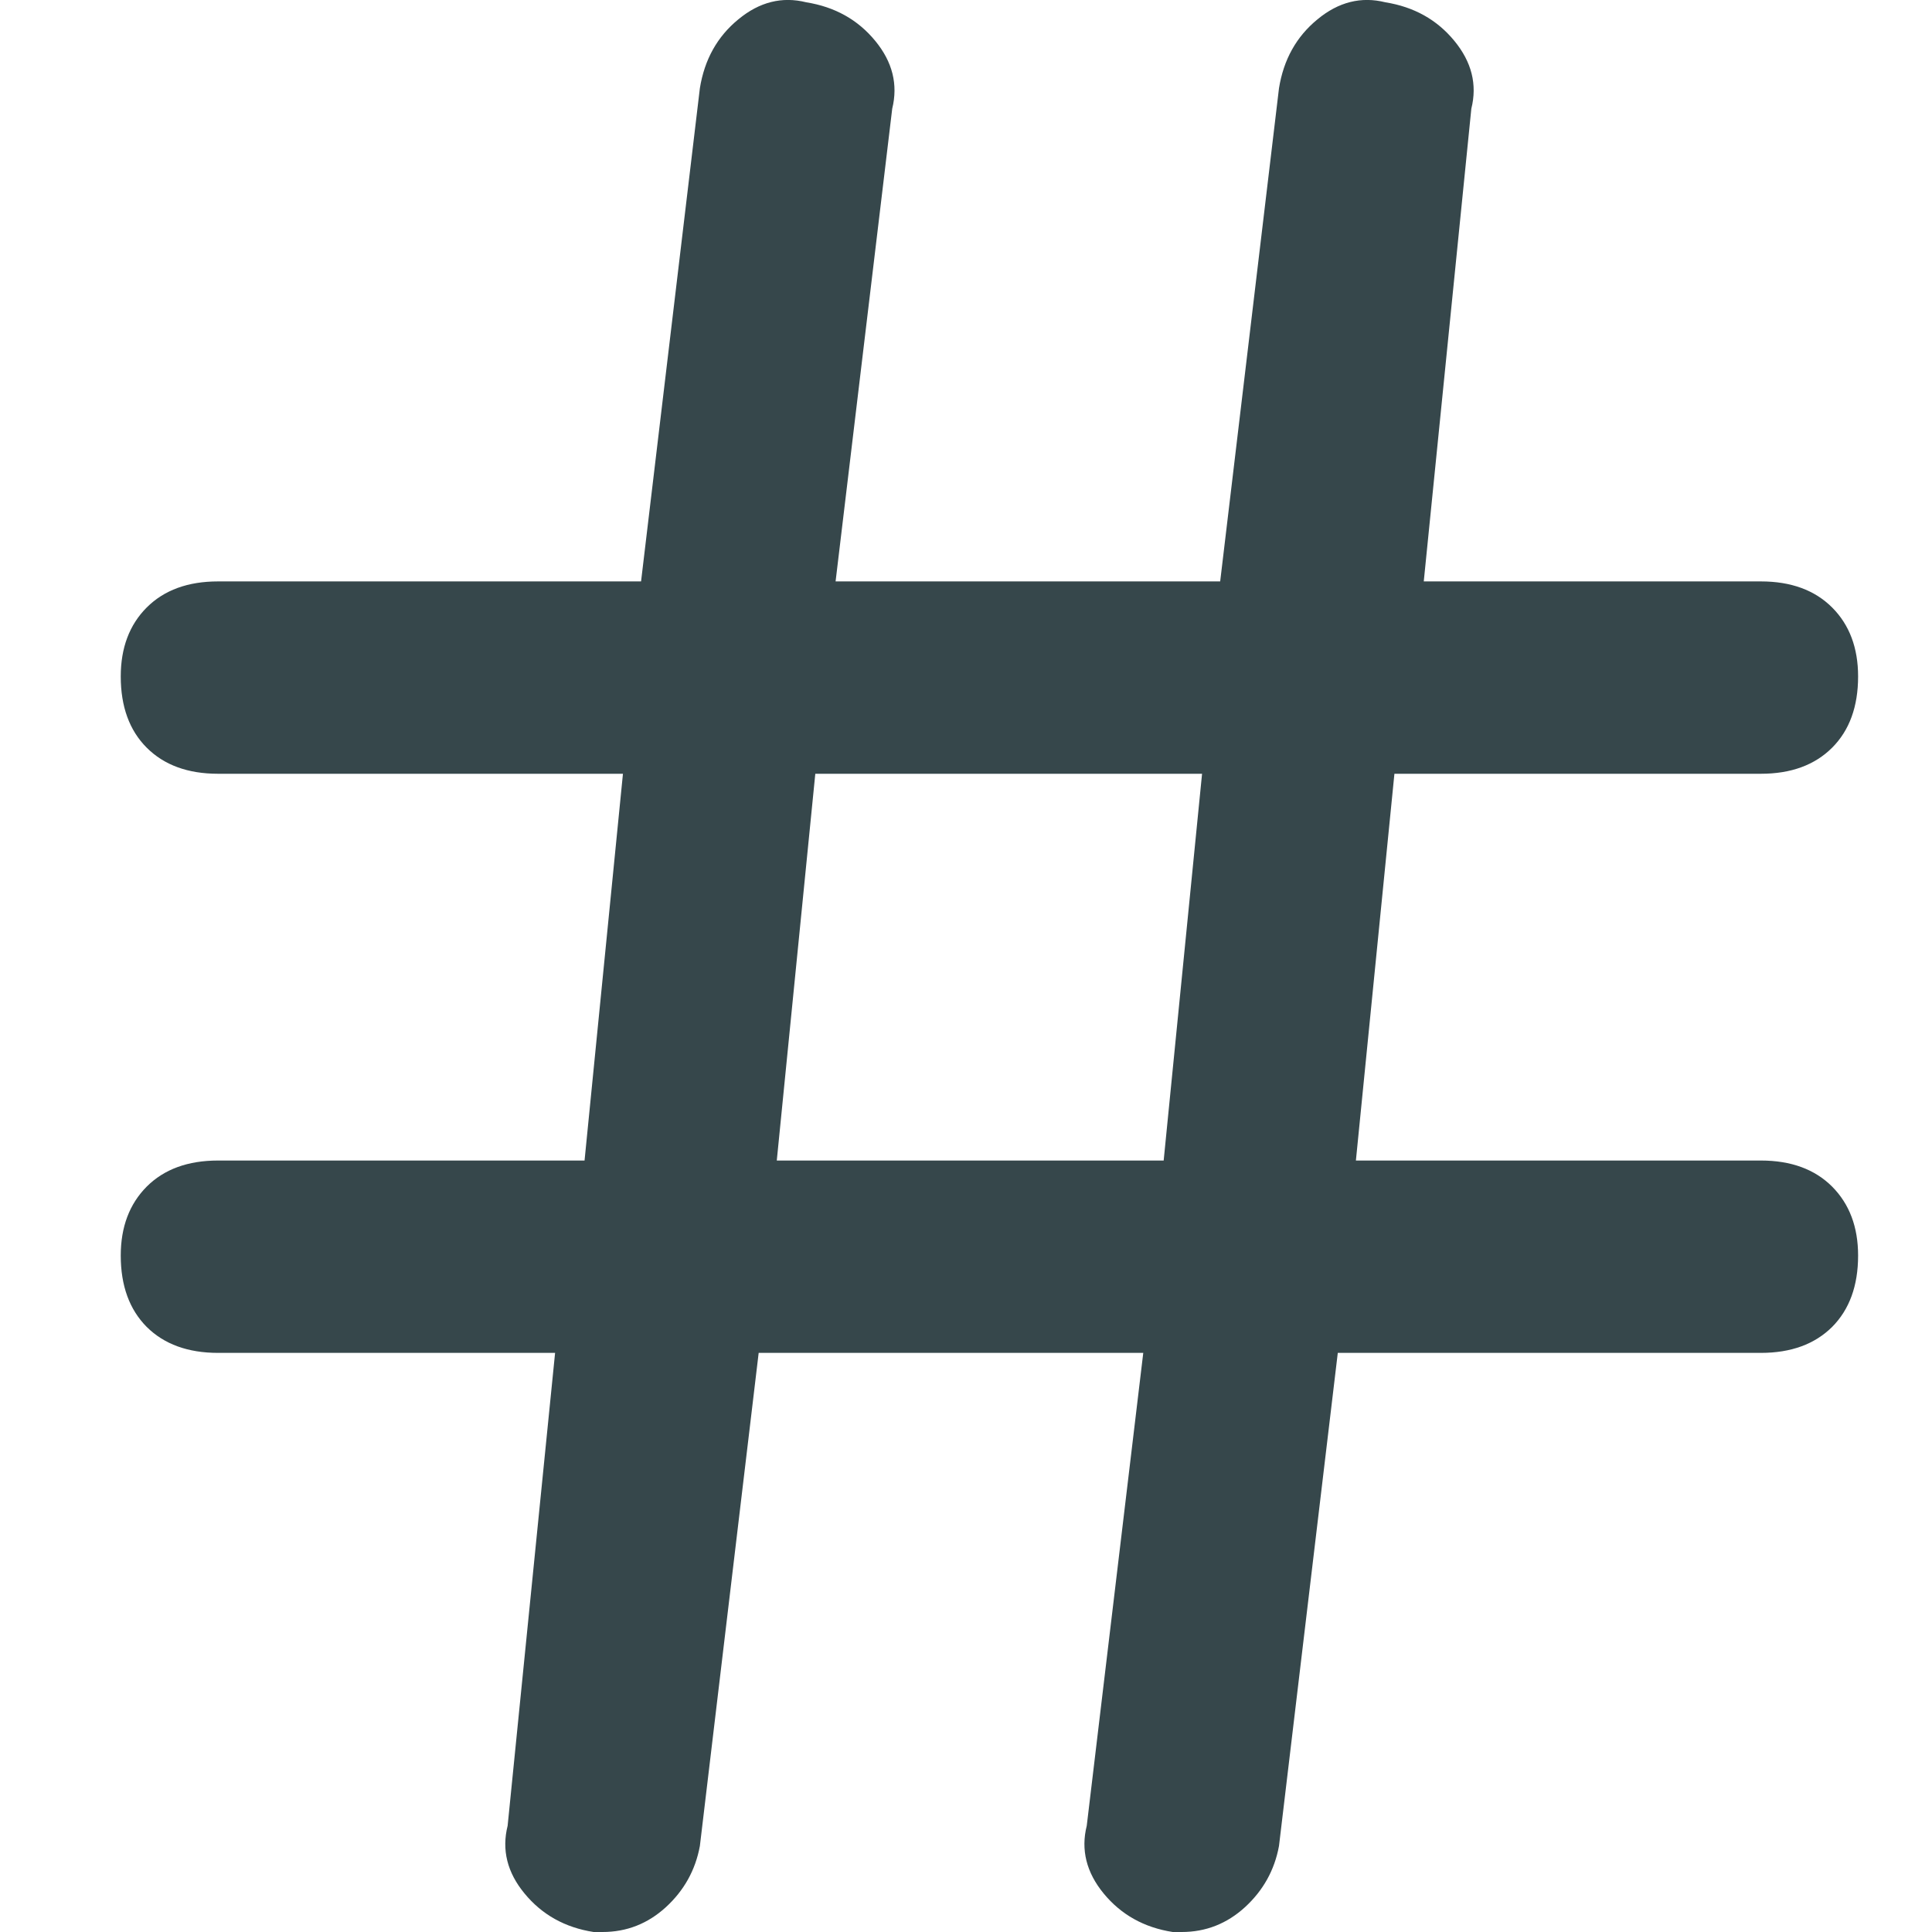 <svg viewBox="0 0 16 16" fill="none" xmlns="http://www.w3.org/2000/svg">
<path d="M14.583 9.611H11.229L11.548 6.408H14.583C14.832 6.408 15.029 6.336 15.173 6.192C15.316 6.049 15.388 5.852 15.388 5.602C15.388 5.365 15.316 5.174 15.173 5.031C15.029 4.887 14.832 4.815 14.583 4.815H11.791L12.185 0.9C12.235 0.7 12.188 0.513 12.044 0.338C11.9 0.163 11.71 0.057 11.473 0.019C11.273 -0.031 11.085 0.016 10.911 0.16C10.736 0.303 10.63 0.494 10.592 0.731L10.105 4.815H6.92L7.389 0.9C7.438 0.7 7.392 0.513 7.248 0.338C7.104 0.163 6.914 0.057 6.677 0.019C6.477 -0.031 6.289 0.016 6.115 0.16C5.94 0.303 5.834 0.494 5.796 0.731L5.309 4.815H1.806C1.556 4.815 1.359 4.887 1.215 5.031C1.072 5.174 1 5.365 1 5.602C1 5.852 1.072 6.049 1.215 6.192C1.359 6.336 1.556 6.408 1.806 6.408H5.159L4.841 9.611H1.806C1.556 9.611 1.359 9.683 1.215 9.827C1.072 9.971 1 10.161 1 10.398C1 10.648 1.072 10.845 1.215 10.989C1.359 11.132 1.556 11.204 1.806 11.204H4.597L4.204 15.12C4.154 15.319 4.2 15.507 4.344 15.681C4.488 15.856 4.678 15.963 4.916 16C4.916 16 4.928 16 4.953 16C4.978 16 4.99 16 4.99 16C5.19 16 5.365 15.931 5.515 15.794C5.665 15.656 5.759 15.488 5.796 15.288L6.283 11.204H9.468L9 15.12C8.95 15.319 8.997 15.507 9.14 15.681C9.284 15.856 9.474 15.963 9.712 16C9.712 16 9.724 16 9.749 16C9.774 16 9.787 16 9.787 16C9.986 16 10.161 15.931 10.311 15.794C10.461 15.656 10.555 15.488 10.592 15.288L11.079 11.204H14.583C14.832 11.204 15.029 11.132 15.173 10.989C15.316 10.845 15.388 10.648 15.388 10.398C15.388 10.161 15.316 9.971 15.173 9.827C15.029 9.683 14.832 9.611 14.583 9.611ZM6.433 9.611L6.752 6.408H9.955L9.637 9.611H6.433Z" fill="#36474B"/>
</svg>
